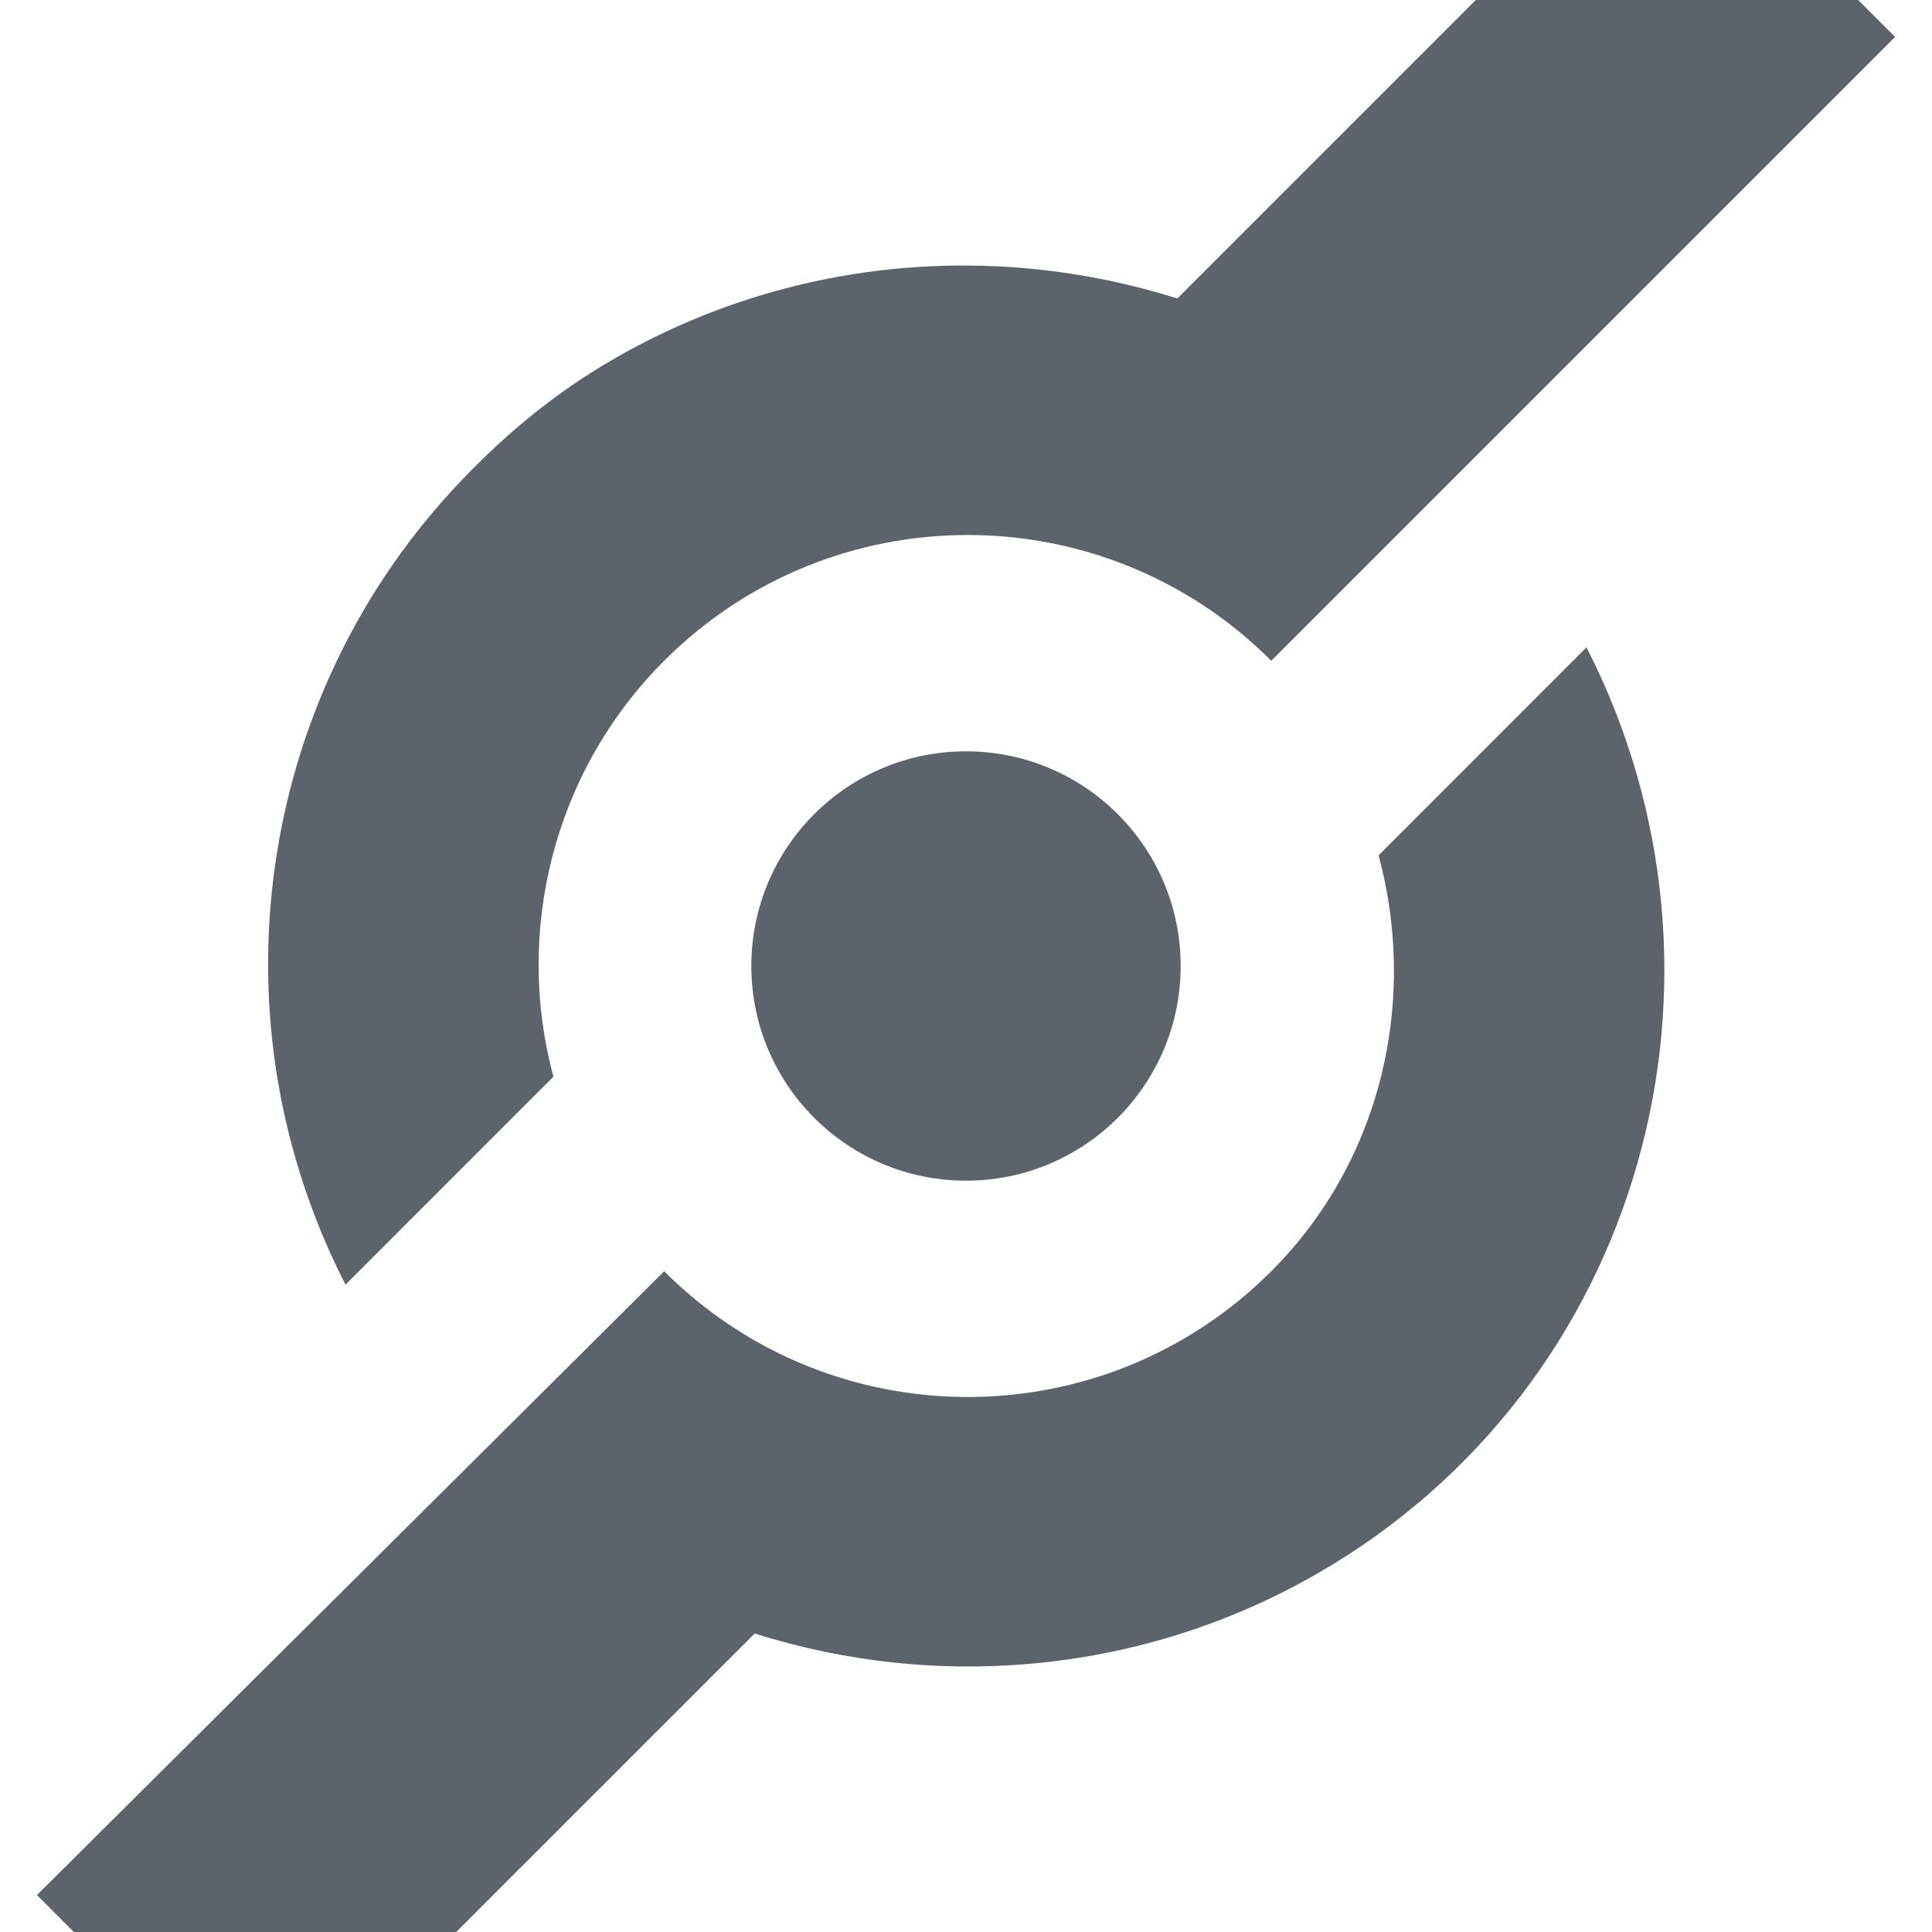 <?xml version="1.0" encoding="UTF-8" standalone="no"?>
<!-- Created with Inkscape (http://www.inkscape.org/) -->

<svg
   xmlns:dc="http://purl.org/dc/elements/1.1/"
   xmlns:cc="http://creativecommons.org/ns#"
   xmlns:rdf="http://www.w3.org/1999/02/22-rdf-syntax-ns#"
   xmlns:svg="http://www.w3.org/2000/svg"
   xmlns="http://www.w3.org/2000/svg"
   xmlns:sodipodi="http://sodipodi.sourceforge.net/DTD/sodipodi-0.dtd"
   xmlns:inkscape="http://www.inkscape.org/namespaces/inkscape"
   id="svg13094"
   height="18"
   width="18"
   version="1.1"
   inkscape:version="0.48.4 r9939"
   sodipodi:docname="folder-public-share.svg">
  <defs
     id="defs3002" />
  <sodipodi:namedview
     pagecolor="#ffffff"
     bordercolor="#666666"
     borderopacity="1"
     objecttolerance="10"
     gridtolerance="10"
     guidetolerance="10"
     inkscape:pageopacity="0"
     inkscape:pageshadow="2"
     inkscape:window-width="1920"
     inkscape:window-height="1016"
     id="namedview3000"
     showgrid="true"
     inkscape:zoom="22.627417"
     inkscape:cx="15.630067"
     inkscape:cy="10.387696"
     inkscape:window-x="-5"
     inkscape:window-y="27"
     inkscape:window-maximized="1"
     inkscape:current-layer="svg13094"
     inkscape:snap-bbox="true"
     inkscape:bbox-paths="true"
     inkscape:bbox-nodes="true"
     inkscape:snap-bbox-edge-midpoints="true"
     inkscape:snap-bbox-midpoints="true"
     inkscape:object-paths="true"
     inkscape:snap-intersection-paths="true"
     inkscape:object-nodes="true"
     inkscape:snap-smooth-nodes="true"
     inkscape:snap-midpoints="true"
     inkscape:snap-object-midpoints="true"
     inkscape:snap-center="true"
     inkscape:snap-global="true"
     inkscape:showpageshadow="false"
     showborder="true">
    <inkscape:grid
       type="xygrid"
       id="grid2982"
       empspacing="5"
       visible="true"
       enabled="true"
       snapvisiblegridlinesonly="true" />
  </sodipodi:namedview>
  <path
     style="fill:#27303a;fill-opacity:0.753;fill-rule:nonzero;stroke:none"
     d="M 14.531 -2.781 L 9.969 1.781 C 8.262 1.241 6.348 1.403 4.719 2.344 C 4.133 2.682 3.655 3.091 3.219 3.562 C 1.402 5.529 0.949 8.487 2.219 10.969 L 4.156 9.031 C 3.796 7.701 4.141 6.203 5.188 5.156 C 6.75 3.594 9.282 3.594 10.844 5.156 L 16.656 -0.656 L 14.531 -2.781 z M 13.781 5.031 L 11.844 6.969 C 12.204 8.299 11.89 9.797 10.844 10.844 C 9.282 12.406 6.75 12.406 5.188 10.844 L -0.656 16.656 L 1.469 18.781 L 6.031 14.219 C 7.738 14.759 9.652 14.597 11.281 13.656 C 14.306 11.91 15.352 8.106 13.781 5.031 z M 8 6 C 6.895 6 6 6.895 6 8 C 6 9.105 6.895 10 8 10 C 9.105 10 10 9.105 10 8 C 10 6.895 9.105 6 8 6 z "
     id="path3818"
     transform="translate(1,1)" />
</svg>
